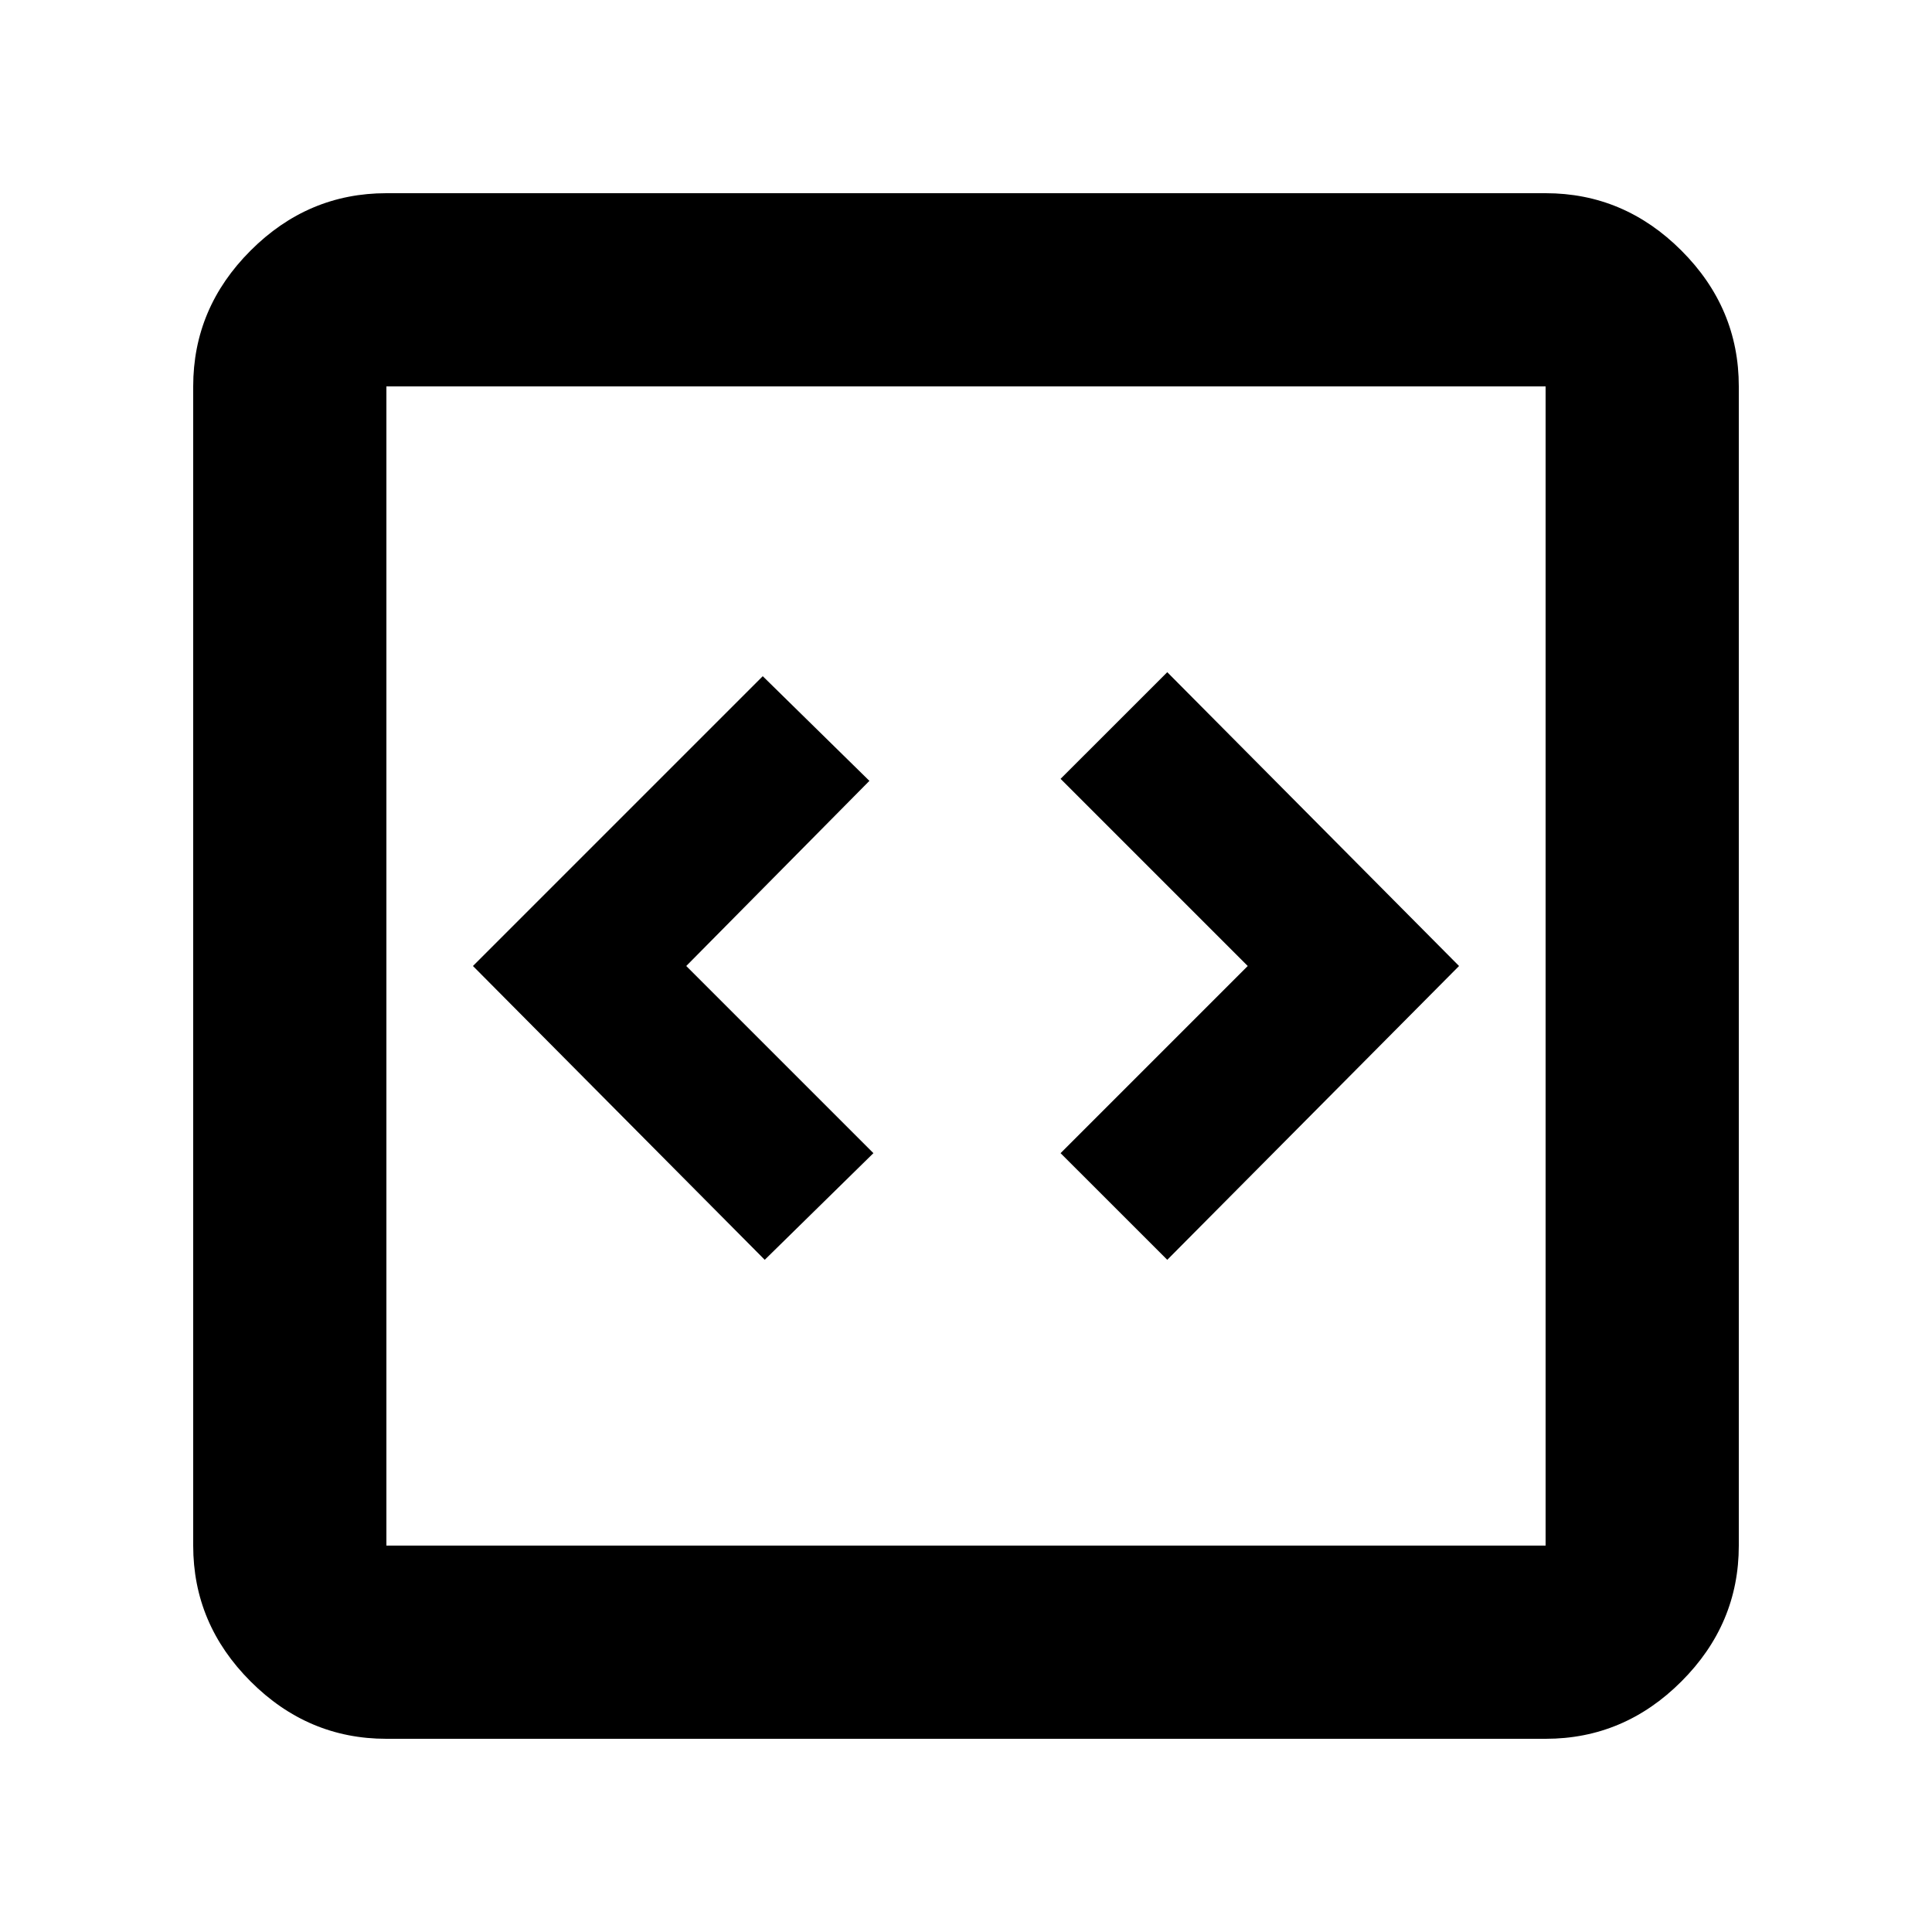 <svg xmlns="http://www.w3.org/2000/svg" height="40" width="40"><path d="m15.833 26.083 2.25-2.208L14.208 20 18 16.167 15.792 14l-6 6Zm8.334 0L30.208 20l-6.041-6.083-2.209 2.208L25.833 20l-3.875 3.875ZM8 36q-1.625 0-2.812-1.188Q4 33.625 4 32V8q0-1.625 1.188-2.812Q6.375 4 8 4h24q1.625 0 2.812 1.188Q36 6.375 36 8v24q0 1.625-1.188 2.812Q33.625 36 32 36Zm0-4h24V8H8v24ZM8 8v24V8Z"/></svg>